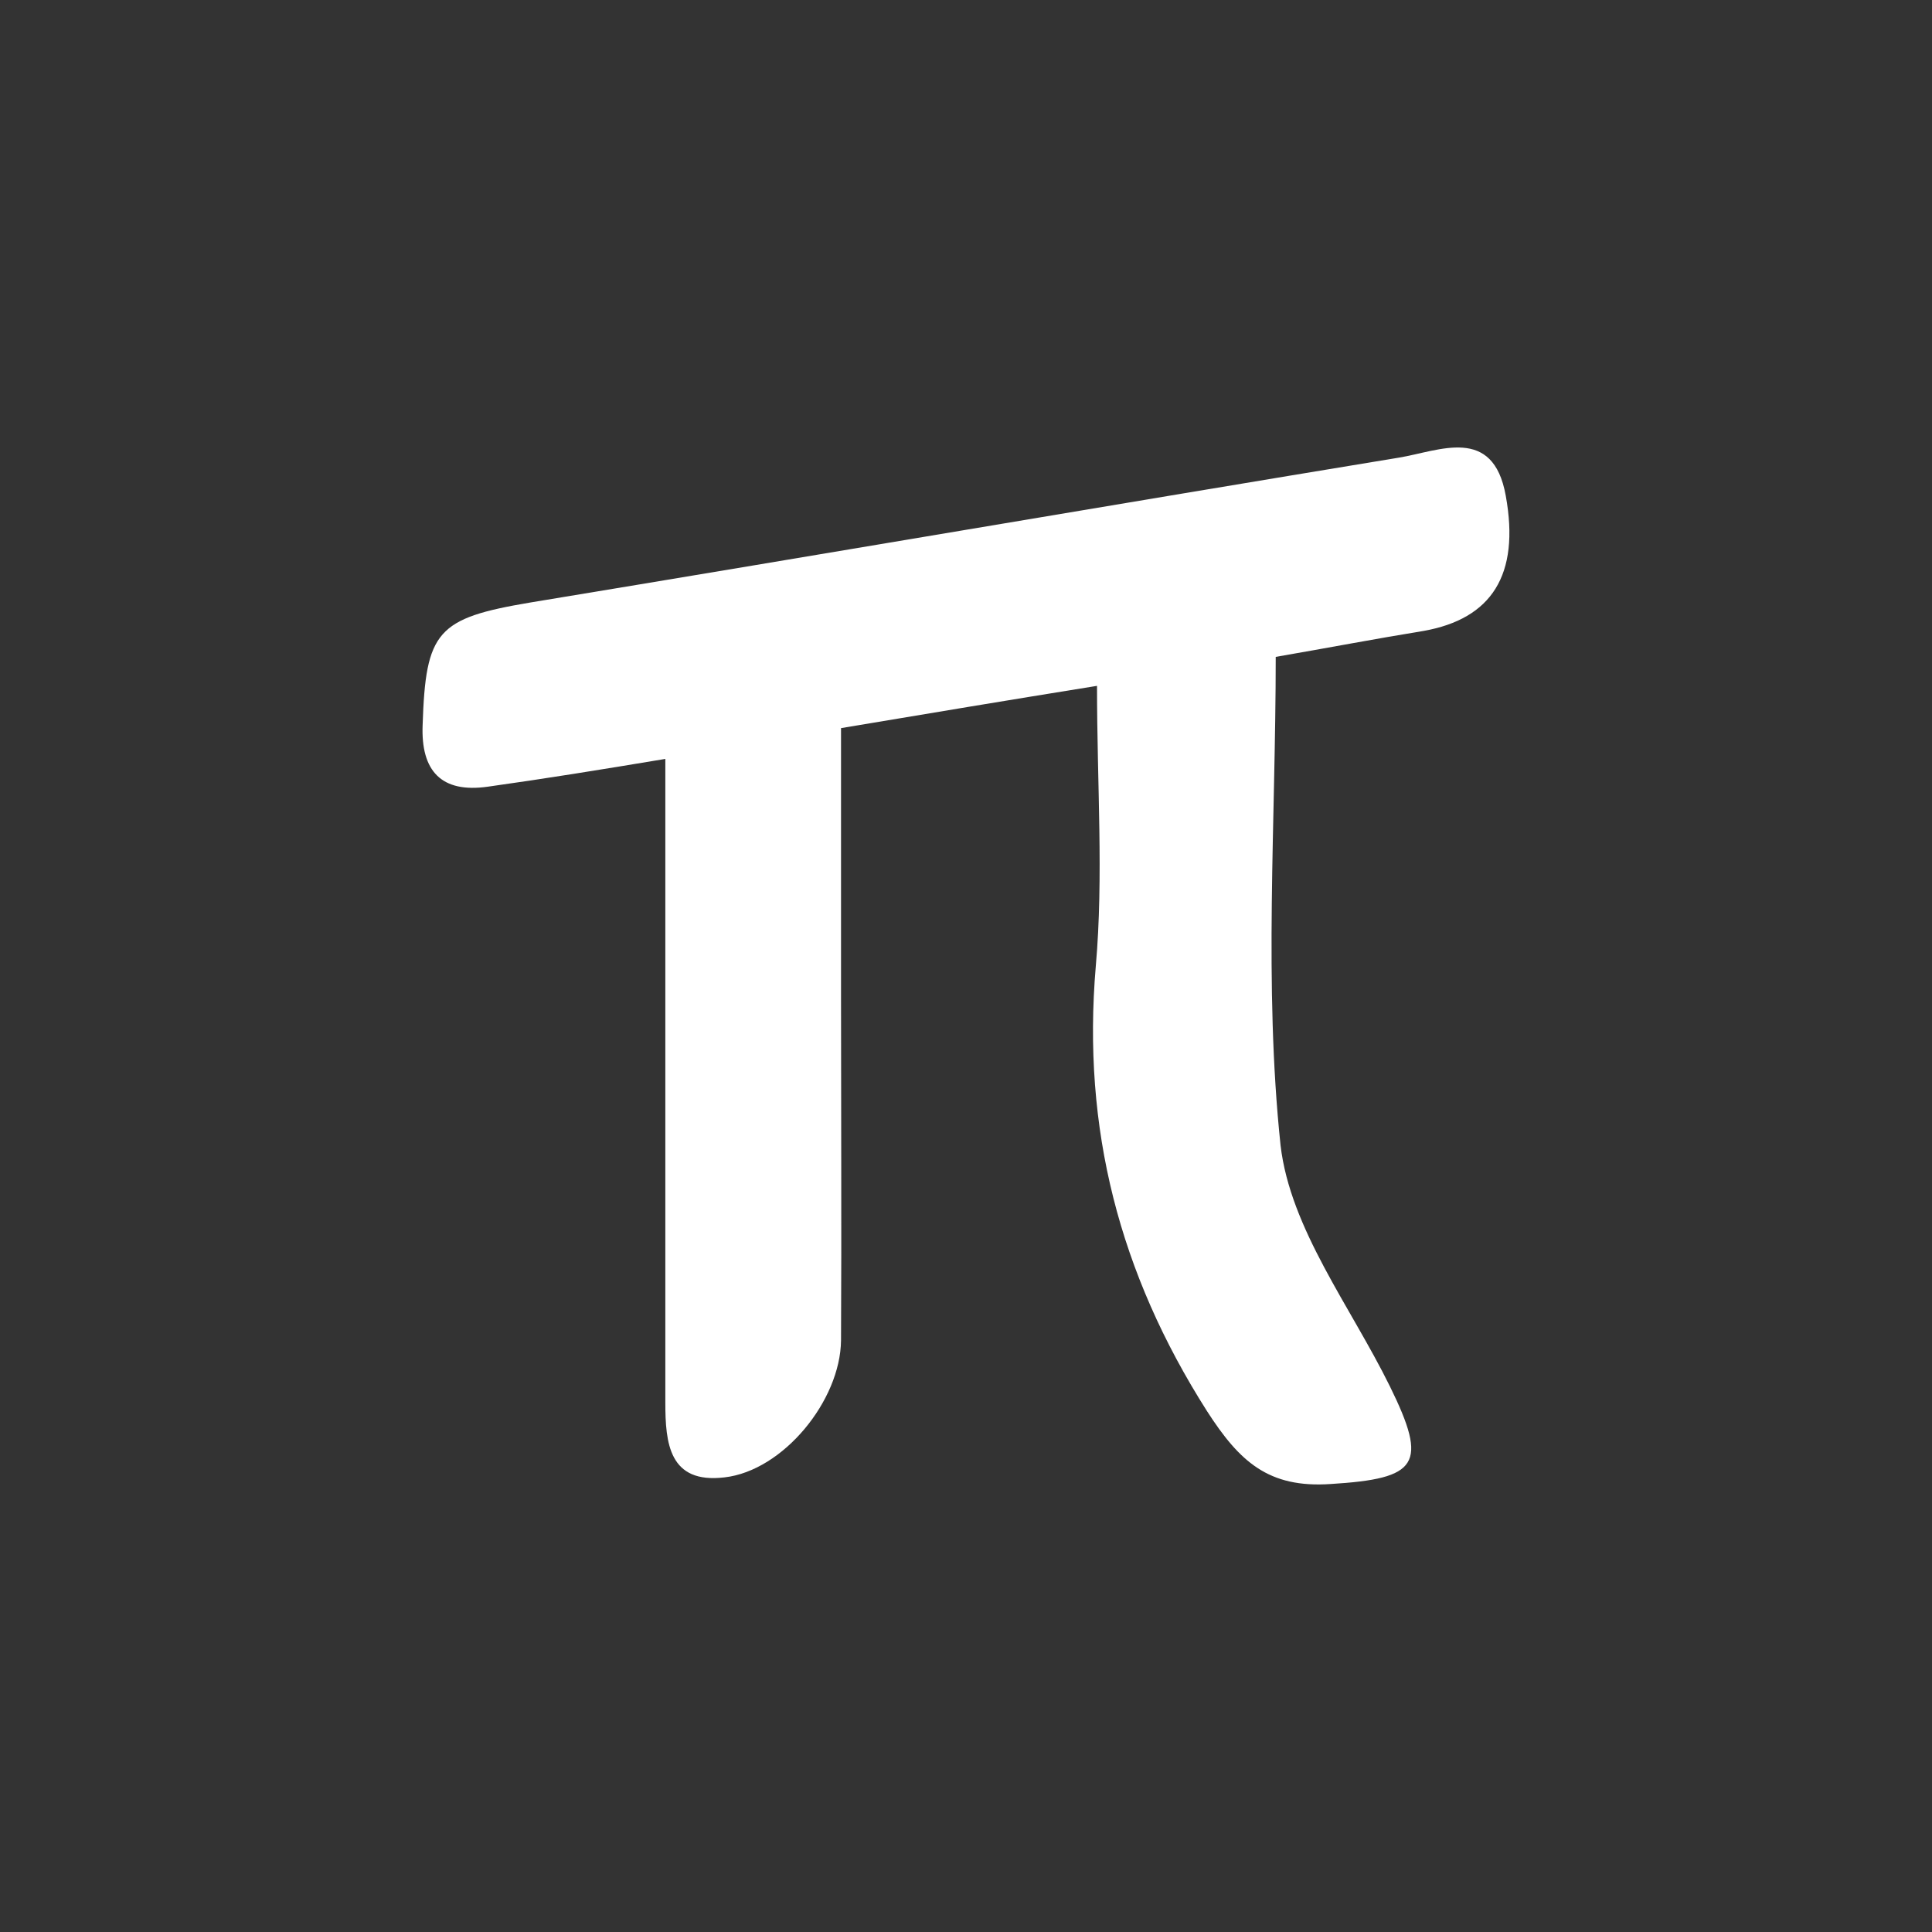 <svg xmlns="http://www.w3.org/2000/svg" xmlns:xlink="http://www.w3.org/1999/xlink" width="32" height="32" viewBox="0 0 32 32" fill="none"><rect x="0" y="0" width="32" height="32" fill="#333333" stroke="none"/><g opacity="1" transform="translate(0 0)  rotate(0 16 16)"><path id="矩形 1" fill-rule="evenodd"  transform="translate(0 0)  rotate(0 16 16)" opacity="1" d="M0,32L32,32L32,0L0,0L0,32Z " /><path id="路径 2" fill-rule="evenodd" style="fill:#FFFFFF" transform="translate(7 7.41)  rotate(0 9 8.59)" opacity="1" d="M6.93,14.79C6.94,12.9 6.93,11.01 6.93,9.11L6.93,4.65C8.36,4.41 9.68,4.19 11.17,3.95C11.17,5.6 11.28,7.1 11.15,8.59C10.92,11.28 11.54,13.68 12.99,15.96C13.53,16.8 14.01,17.24 15.04,17.17C16.49,17.08 16.66,16.85 16.02,15.55C15.37,14.23 14.37,12.94 14.21,11.56C13.93,8.91 14.13,6.2 14.13,3.47C15,3.32 15.78,3.17 16.58,3.04C17.7,2.84 18.18,2.12 17.94,0.8C17.73,-0.37 16.84,0.06 16.17,0.17C11.37,0.96 6.57,1.78 1.78,2.57C0.24,2.83 0.05,3.04 0,4.6C-0.03,5.36 0.31,5.73 1.08,5.62C2.01,5.49 2.94,5.34 4.02,5.16L4.02,15.82C4.02,16.49 4.08,17.17 5,17.06C5.97,16.95 6.92,15.79 6.93,14.79Z " /></g></svg>